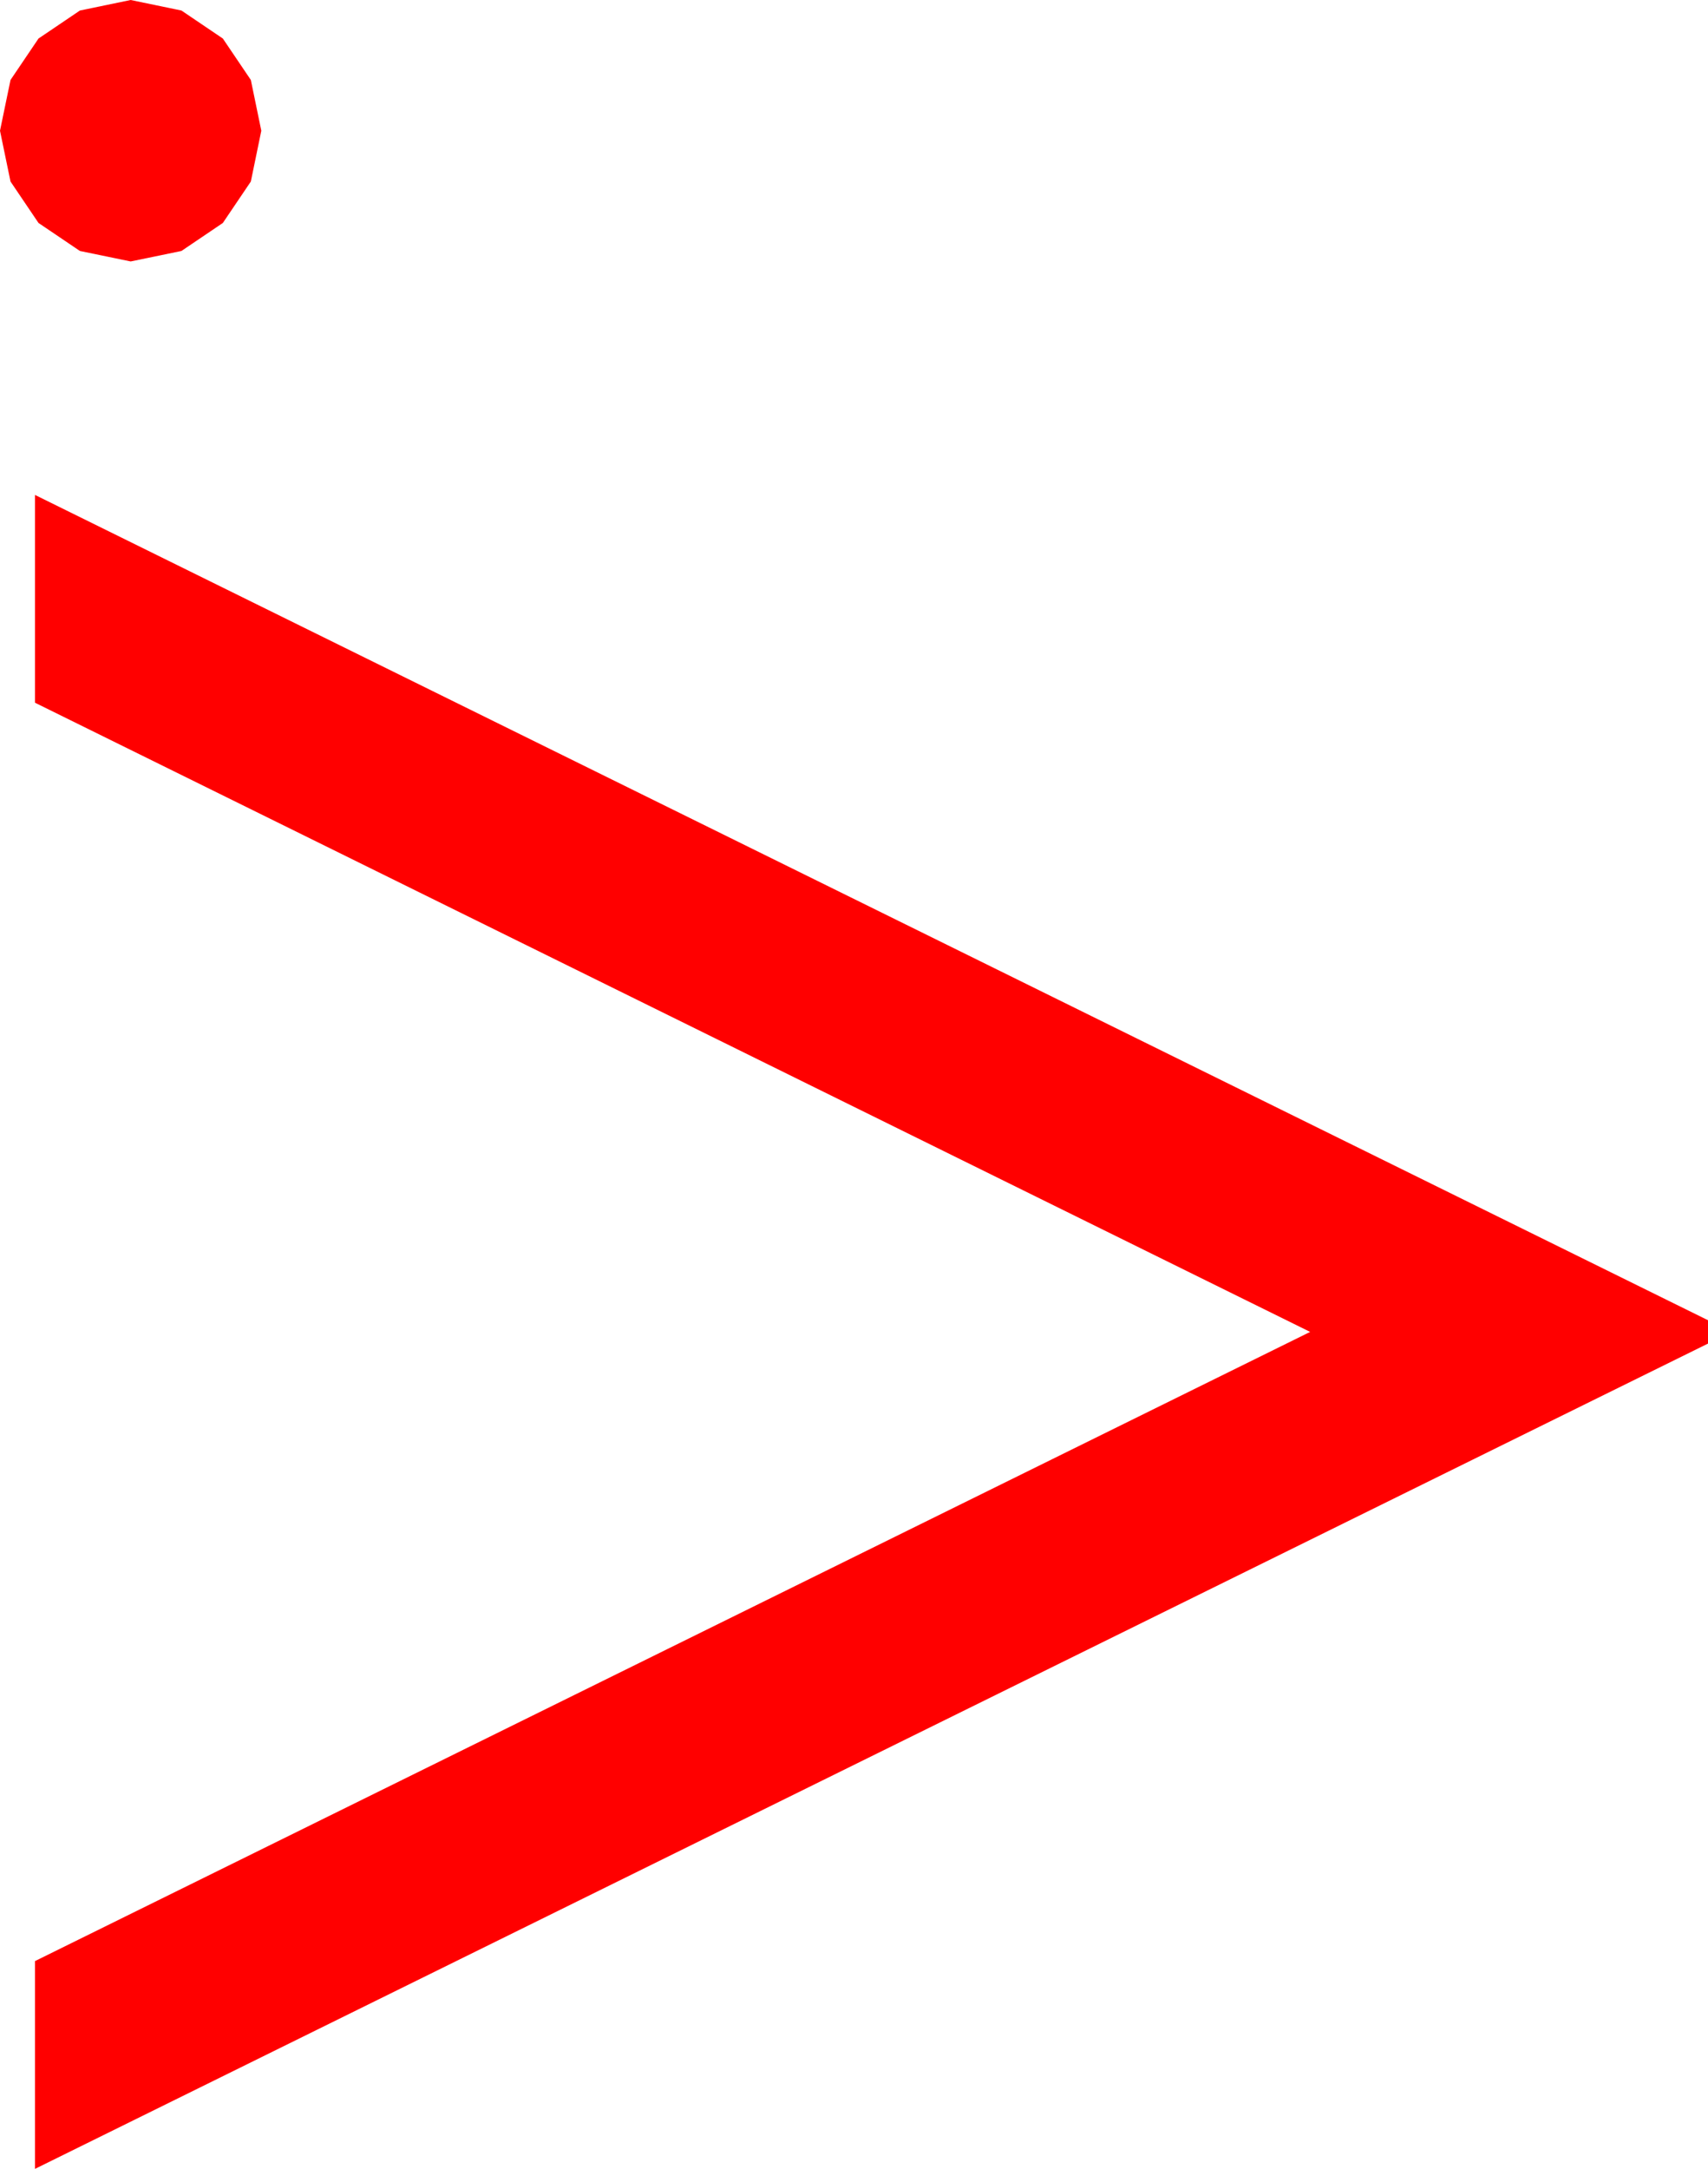 <?xml version="1.0" encoding="utf-8"?>
<!DOCTYPE svg PUBLIC "-//W3C//DTD SVG 1.1//EN" "http://www.w3.org/Graphics/SVG/1.1/DTD/svg11.dtd">
<svg width="42.891" height="54.434" xmlns="http://www.w3.org/2000/svg" xmlns:xlink="http://www.w3.org/1999/xlink" xmlns:xml="http://www.w3.org/XML/1998/namespace" version="1.1">
  <g>
    <g>
      <path style="fill:#FF0000;fill-opacity:1" d="M0.879,12.422L42.891,33.135 42.891,33.721 0.879,54.434 0.879,49.219 32.9,33.428 0.879,17.637 0.879,12.422z M3.281,0L4.556,0.264 5.596,0.967 6.299,2.007 6.562,3.281 6.299,4.556 5.596,5.596 4.556,6.299 3.281,6.562 2.007,6.299 0.967,5.596 0.264,4.556 0,3.281 0.264,2.007 0.967,0.967 2.007,0.264 3.281,0z" />
    </g>
  </g>
</svg>